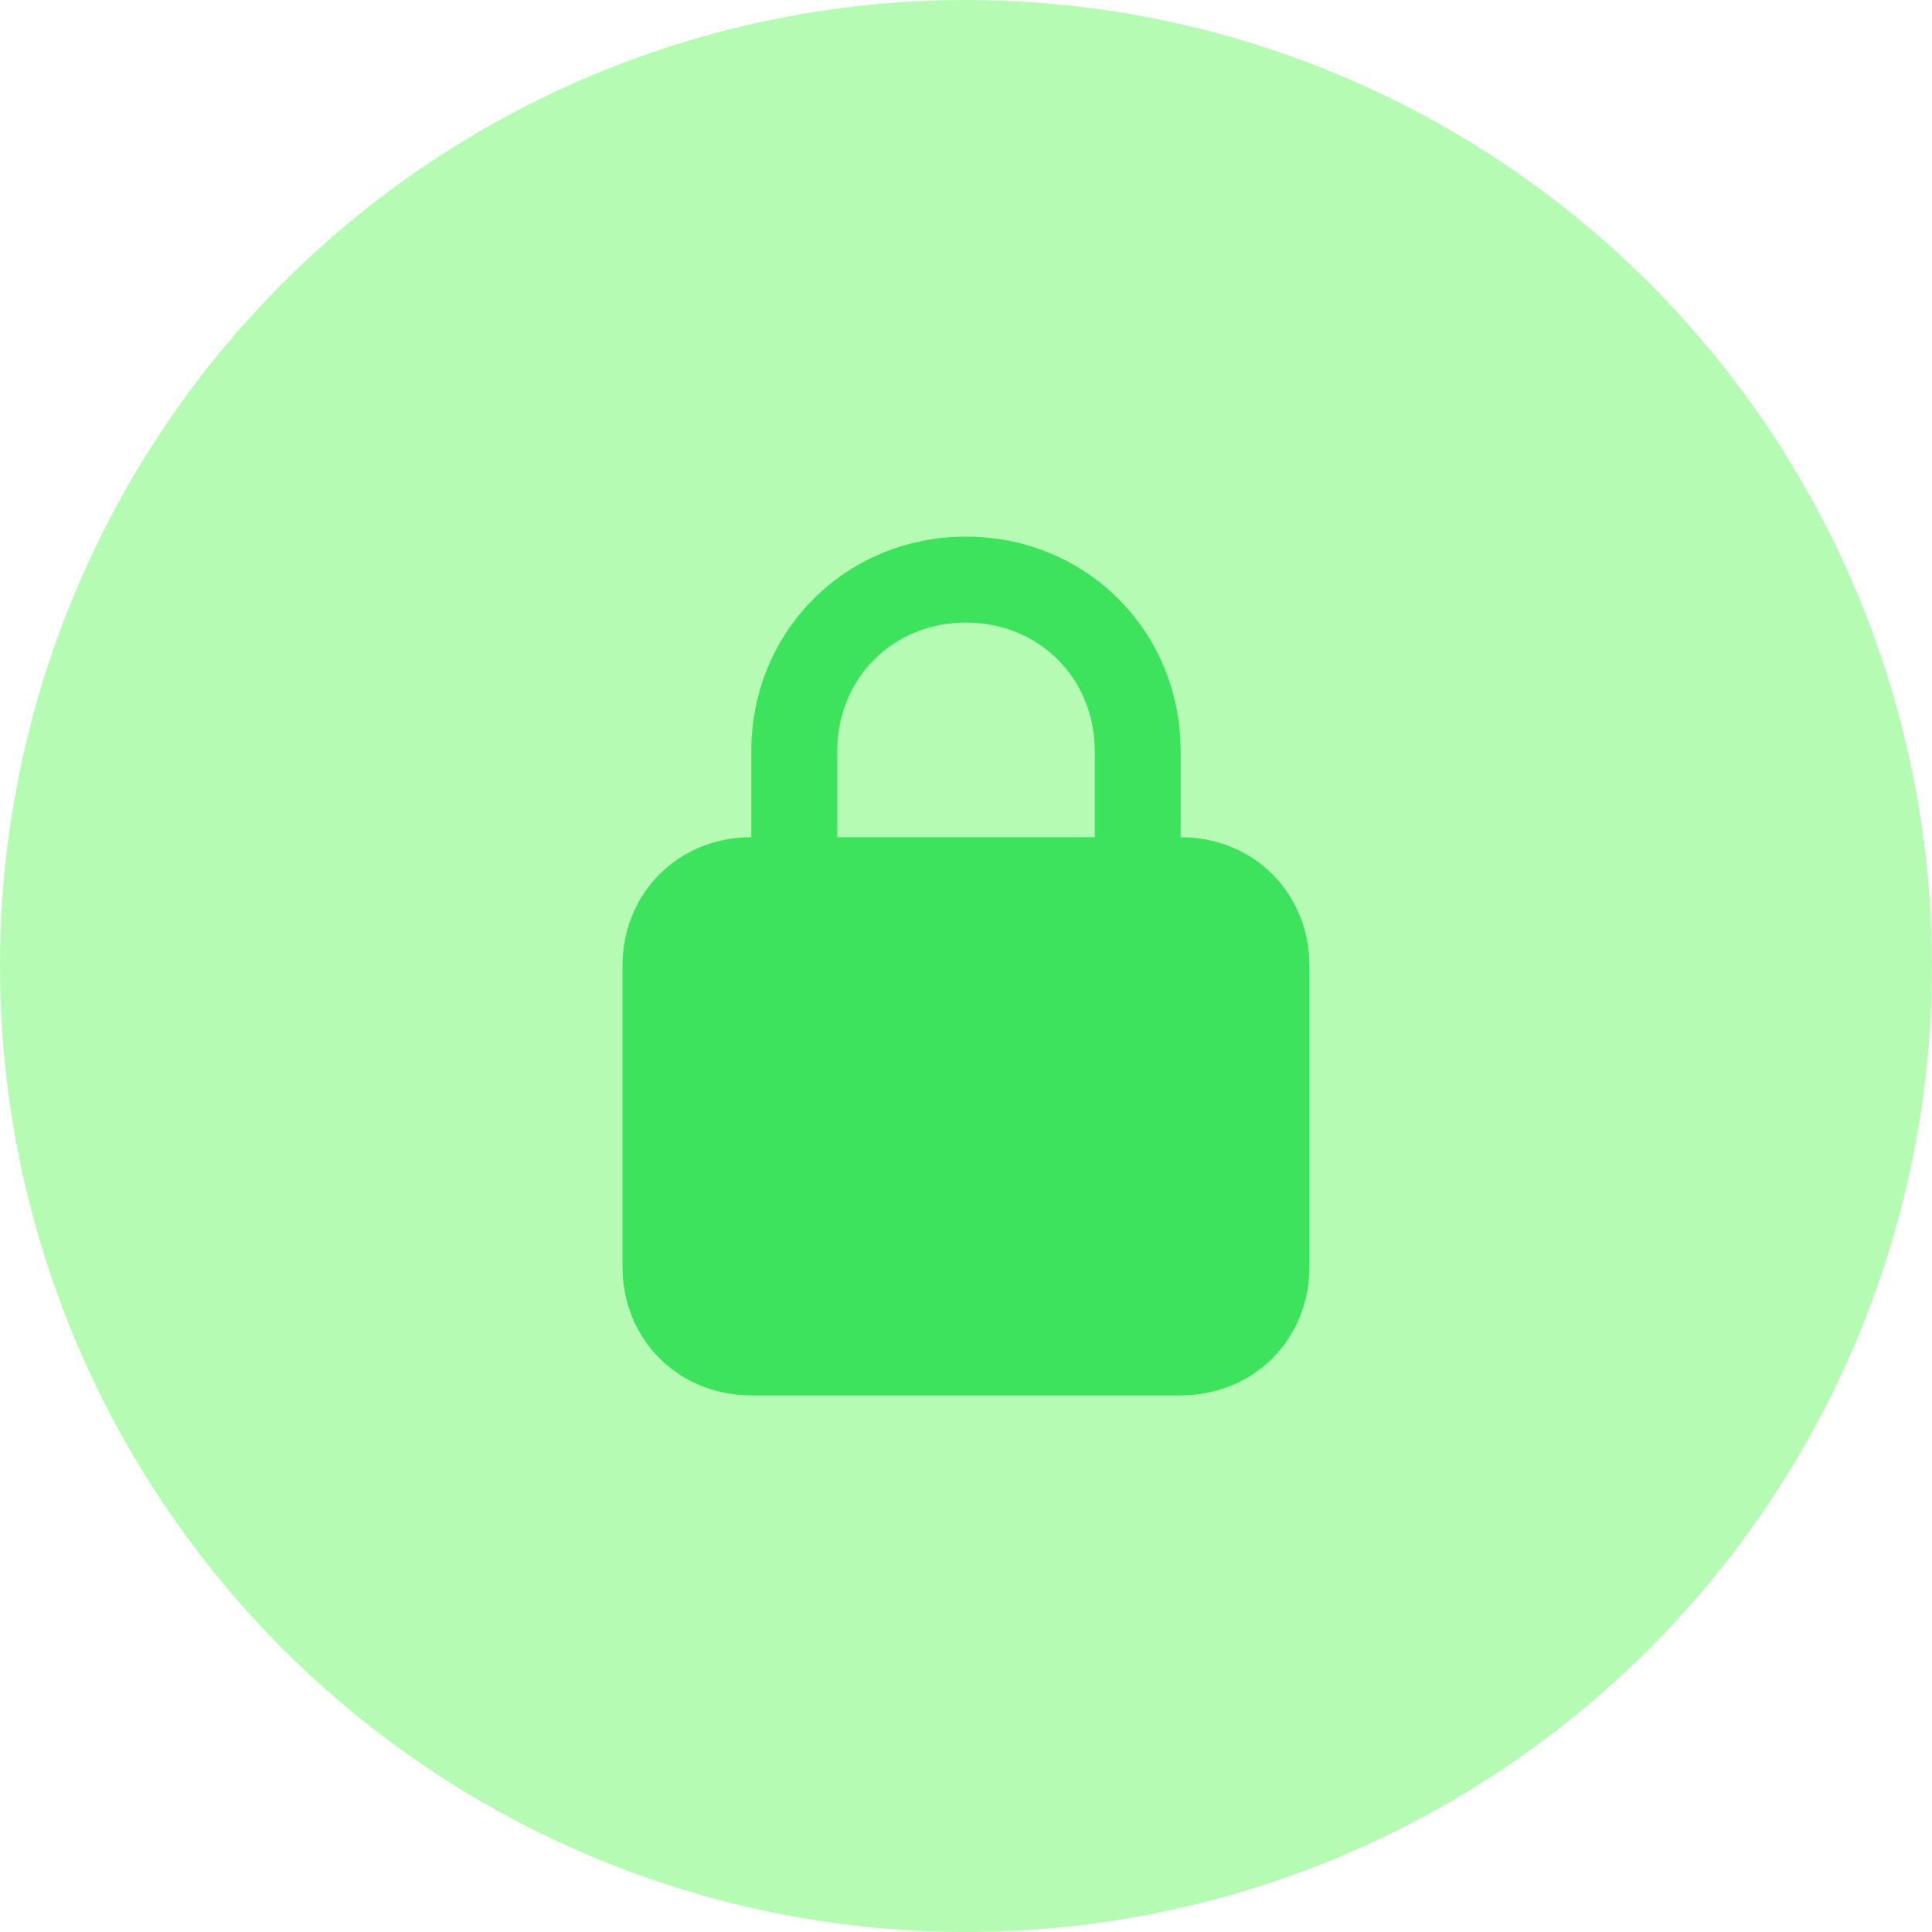 <svg width="30" height="30" viewBox="0 0 30 30" fill="none" xmlns="http://www.w3.org/2000/svg">
<circle cx="15" cy="15" r="15" fill="#B5FBB4"/>
<path d="M18.333 13V11.667C18.333 9.8 16.866 8.333 15 8.333C13.133 8.333 11.666 9.8 11.666 11.667V13C10.533 13 9.666 13.867 9.666 15V19.667C9.666 20.8 10.533 21.667 11.666 21.667H18.333C19.466 21.667 20.333 20.8 20.333 19.667V15C20.333 13.867 19.466 13 18.333 13ZM13 11.667C13 10.533 13.867 9.667 15 9.667C16.133 9.667 17 10.533 17 11.667V13H13V11.667Z" fill="#3DE35D"/>
</svg>
